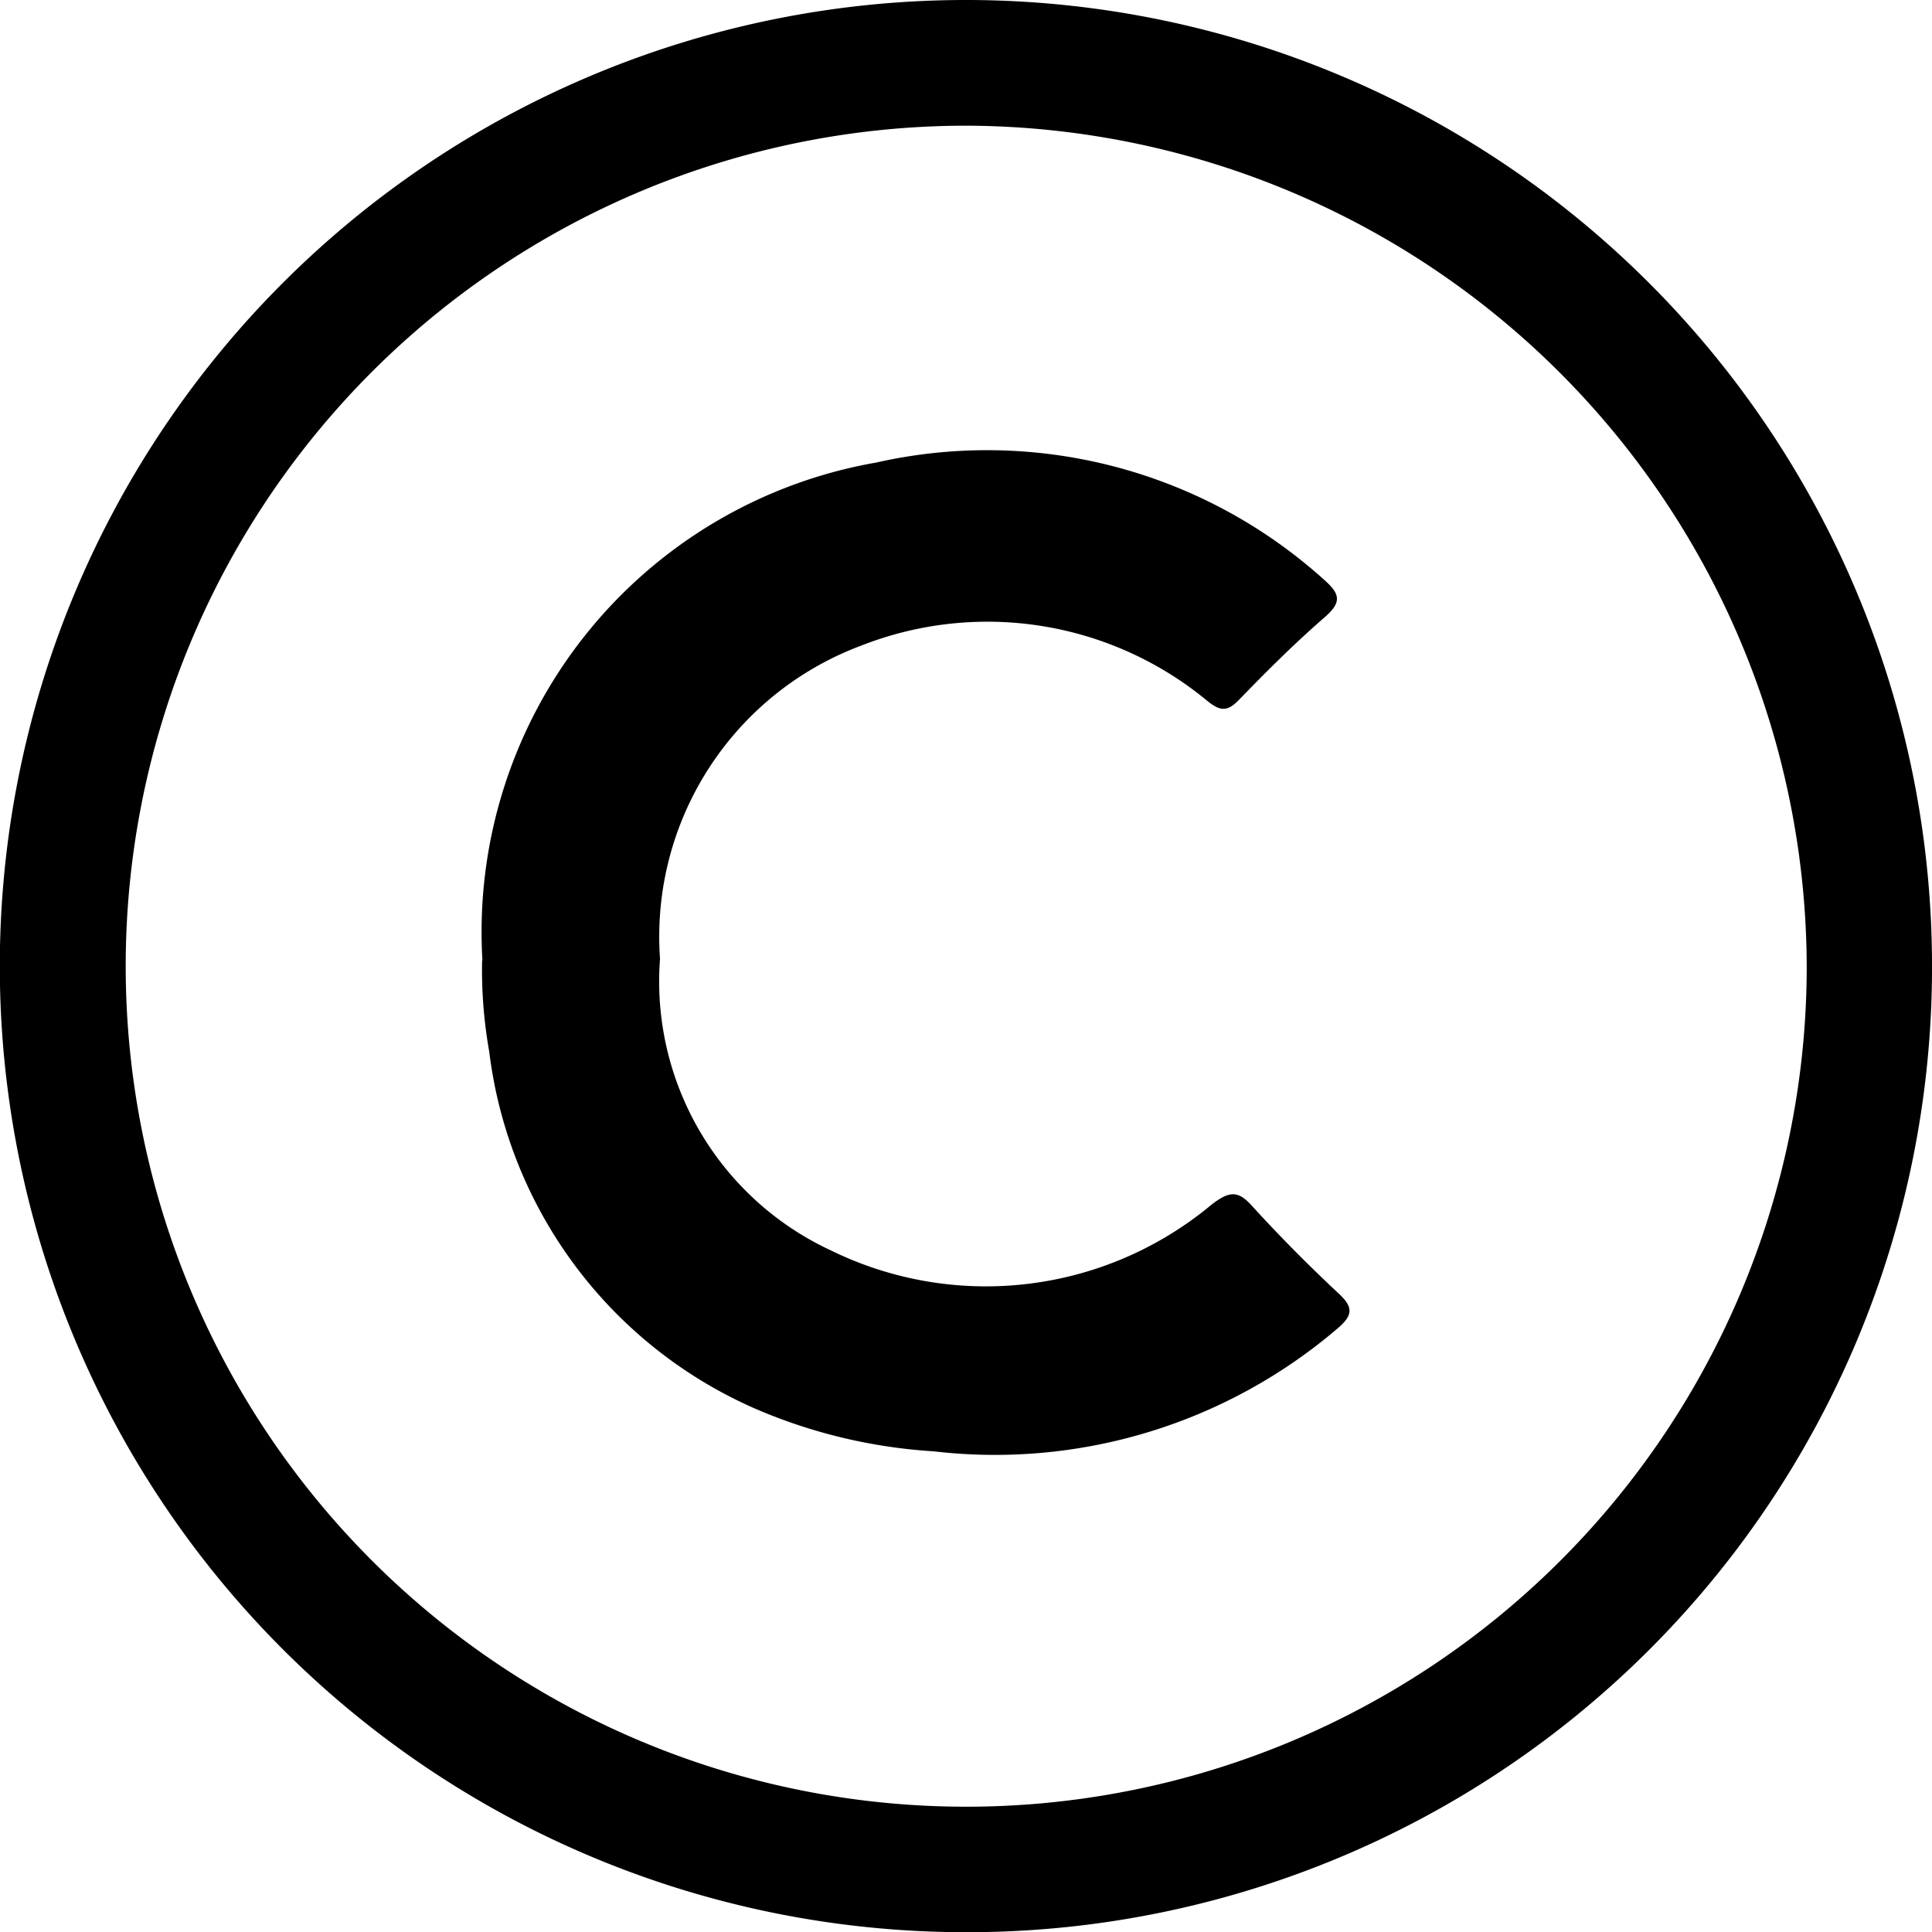 <svg xmlns="http://www.w3.org/2000/svg" xmlns:xlink="http://www.w3.org/1999/xlink" width="18.69" height="18.692" viewBox="0 0 18.69 18.692"><defs><style>.a{clip-path:url(#a);}</style><clipPath id="a"><rect width="18.69" height="18.692"/></clipPath></defs><g class="a"><path d="M9.335,18.692A9.346,9.346,0,1,1,18.69,9.411a9.334,9.334,0,0,1-9.355,9.281M9.361,1.216a8.131,8.131,0,1,0,8.117,8.172A8.156,8.156,0,0,0,9.361,1.216" transform="translate(0 0)"/><path d="M80.734,80.416A4.609,4.609,0,0,1,84.542,75.6a4.867,4.867,0,0,1,4.327,1.127c.159.139.186.219.013.369-.29.252-.563.524-.83.8-.114.118-.184.108-.306.009A3.337,3.337,0,0,0,84.4,77.37,3.005,3.005,0,0,0,82.452,80.4,2.869,2.869,0,0,0,84.1,83.219a3.408,3.408,0,0,0,3.688-.441c.18-.139.262-.134.4.023.266.291.544.571.832.84.142.133.133.209-.011.333A5.1,5.1,0,0,1,85.1,85.165a5.151,5.151,0,0,1-1.728-.413A4.347,4.347,0,0,1,80.8,81.3a4.517,4.517,0,0,1-.069-.887" transform="translate(-76.067 -71.125)"/></g></svg>